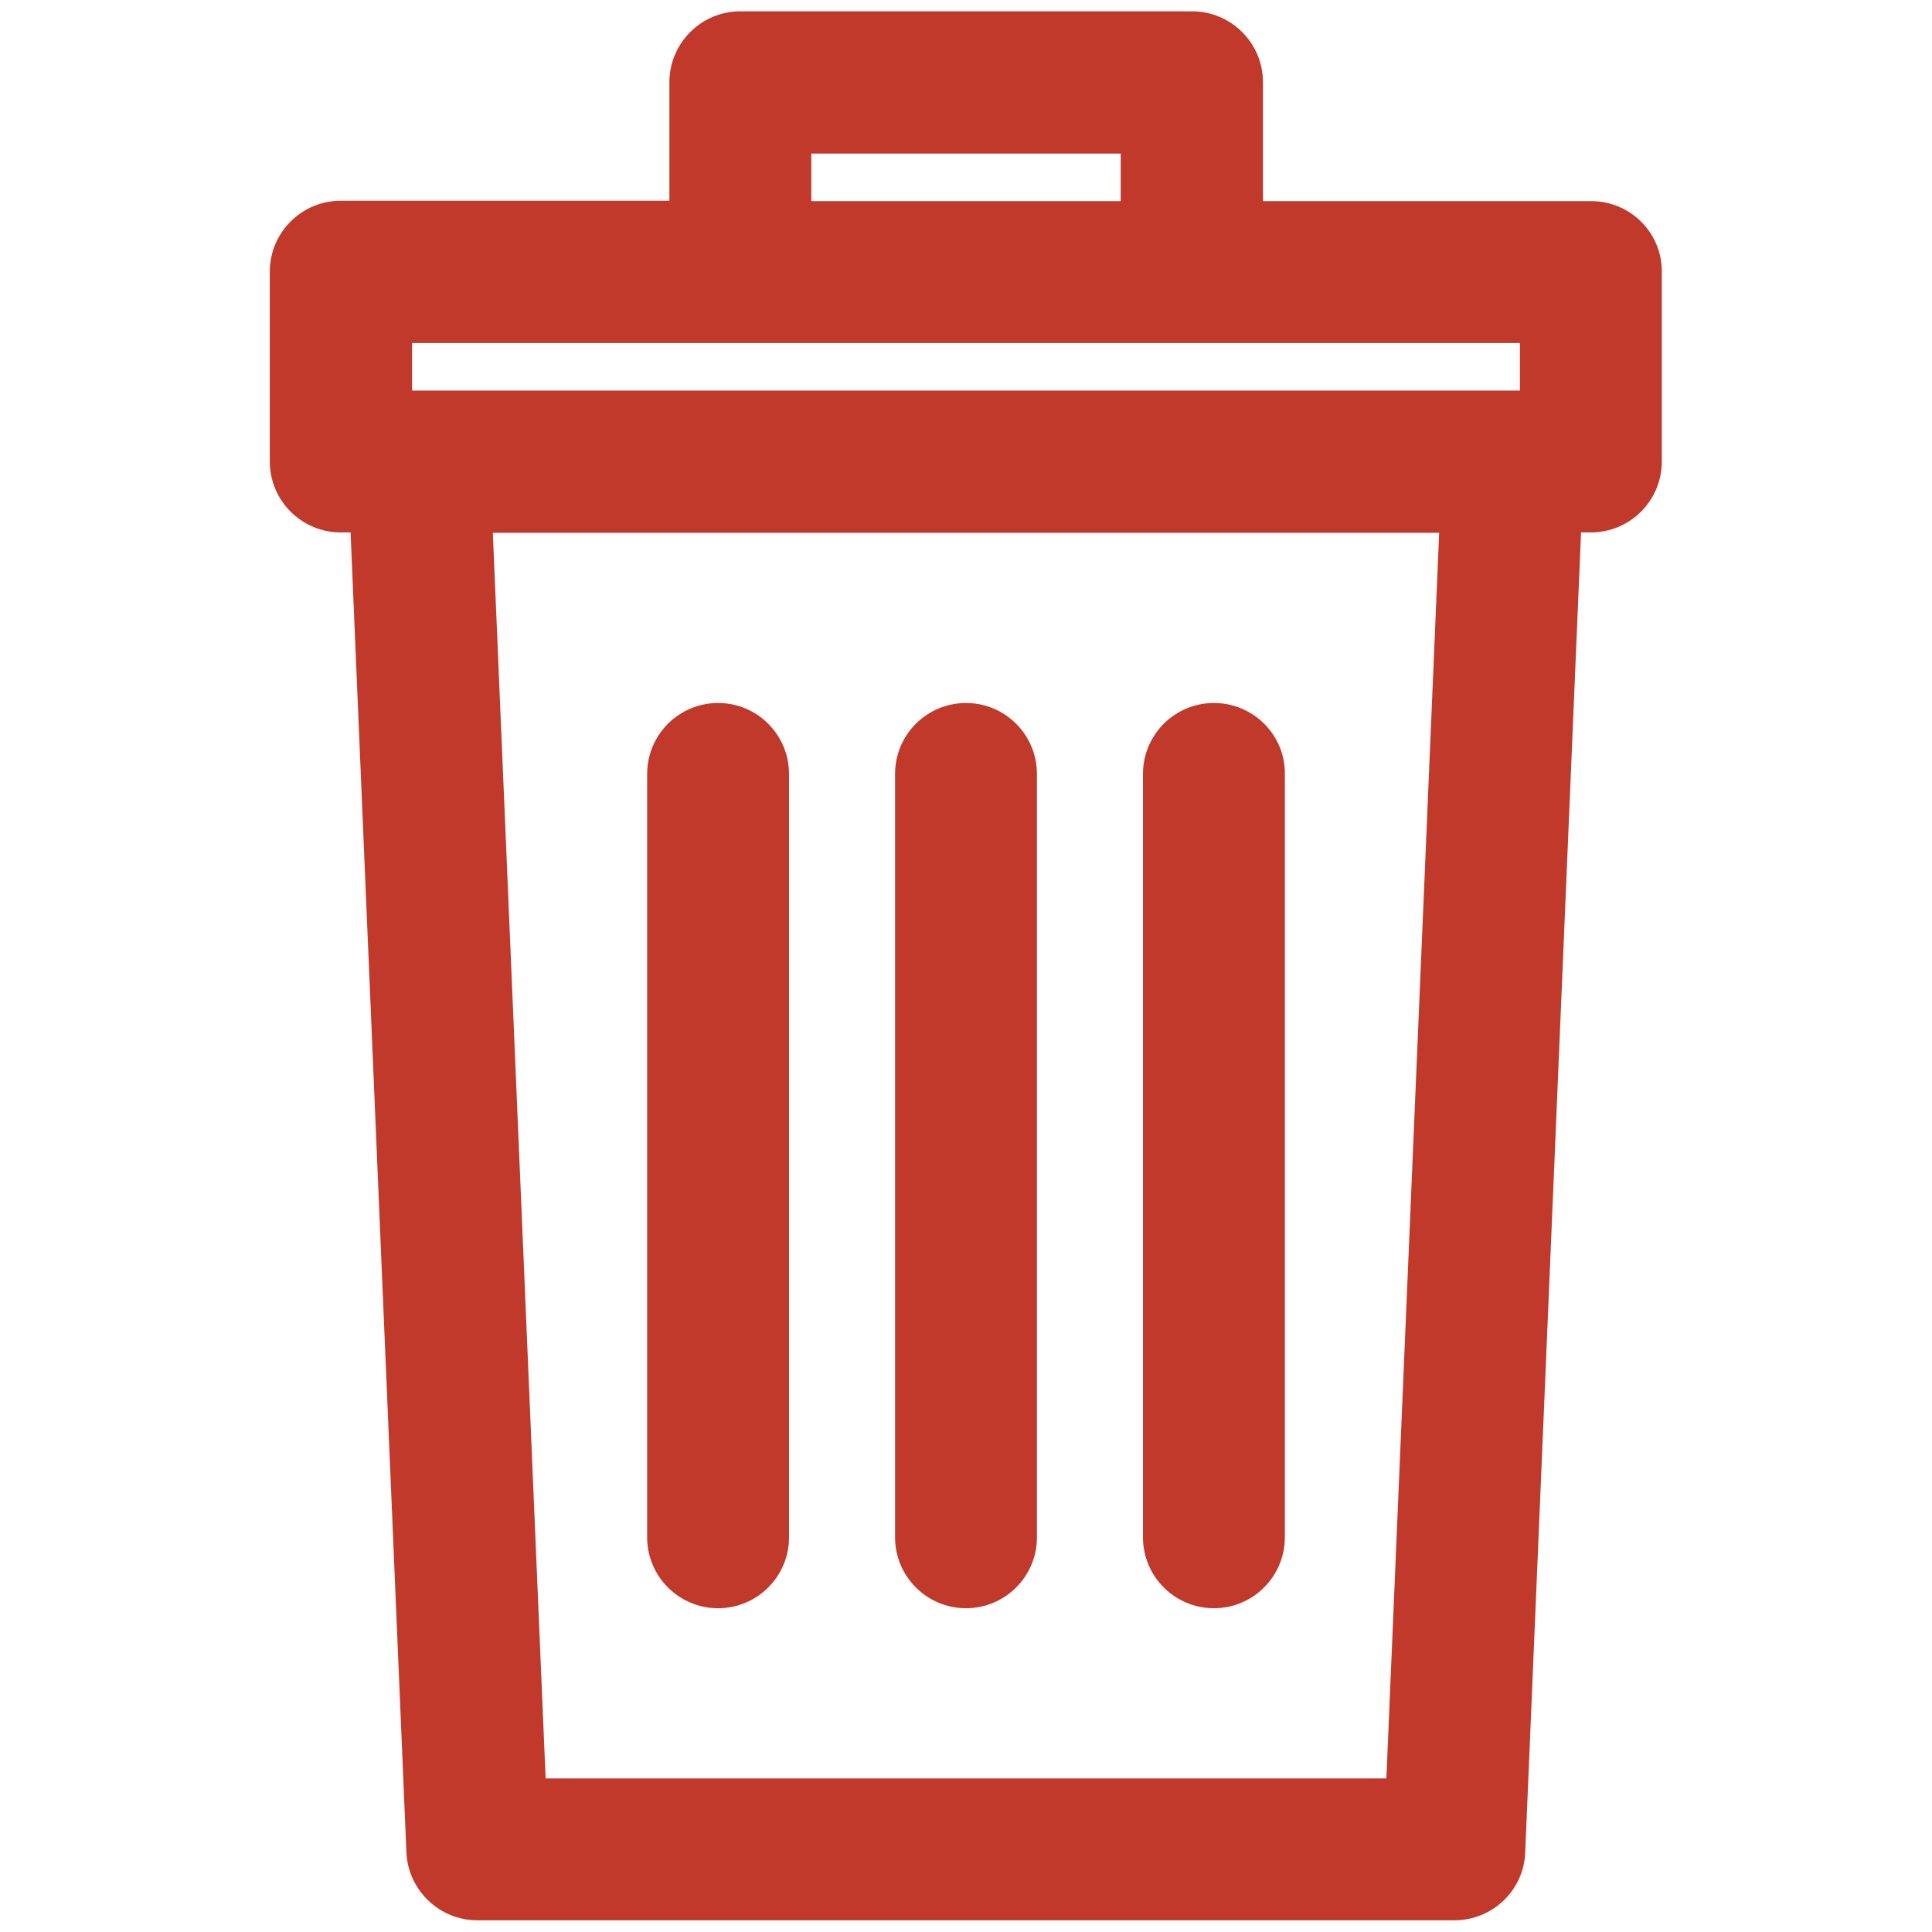 <?xml version="1.0" encoding="utf-8"?>
<!-- Generator: Adobe Illustrator 25.0.1, SVG Export Plug-In . SVG Version: 6.00 Build 0)  -->
<svg version="1.1" id="Layer_1" xmlns="http://www.w3.org/2000/svg" xmlns:xlink="http://www.w3.org/1999/xlink" x="0px" y="0px"
	 viewBox="0 0 512 512" style="enable-background:new 0 0 512 512;" xml:space="preserve">
<style type="text/css">
	.st0{fill:#C0392B;stroke:#C0392B;stroke-width:5;stroke-miterlimit:10;}
</style>
<g>
	<g>
		<g>
			<path class="st0" d="M421.7,55.8h-89.5V21.8c0-9-7.3-16.3-16.3-16.3H196.2c-9,0-16.3,7.3-16.3,16.3v33.9H90.3
				c-9,0-16.3,7.3-16.3,16.3v50.3c0,9,7.3,16.3,16.3,16.3h5l14.9,352.2c0.4,8.7,7.6,15.6,16.3,15.6h258.9c8.8,0,16-6.9,16.3-15.6
				l14.9-352.2h5c9,0,16.3-7.3,16.3-16.3V72.1C438,63.1,430.7,55.8,421.7,55.8z M212.5,38.2h87v17.6h-87V38.2z M369.8,473.8H142.2
				L128,138.7h256L369.8,473.8z M405.3,106c-14.8,0-289.8,0-298.6,0V88.4h298.6V106z"/>
		</g>
	</g>
	<g>
		<g>
			<path class="st0" d="M190.3,188.8c-9,0-16.3,7.3-16.3,16.3v202.3c0,9,7.3,16.3,16.3,16.3c9,0,16.3-7.3,16.3-16.3V205.1
				C206.6,196.1,199.3,188.8,190.3,188.8z"/>
		</g>
	</g>
	<g>
		<g>
			<path class="st0" d="M256,188.8c-9,0-16.3,7.3-16.3,16.3v202.3c0,9,7.3,16.3,16.3,16.3c9,0,16.3-7.3,16.3-16.3V205.1
				C272.3,196.1,265,188.8,256,188.8z"/>
		</g>
	</g>
	<g>
		<g>
			<path class="st0" d="M321.7,188.8c-9,0-16.3,7.3-16.3,16.3v202.3c0,9,7.3,16.3,16.3,16.3c9,0,16.3-7.3,16.3-16.3V205.1
				C338.1,196.1,330.7,188.8,321.7,188.8z"/>
		</g>
	</g>
</g>
</svg>
